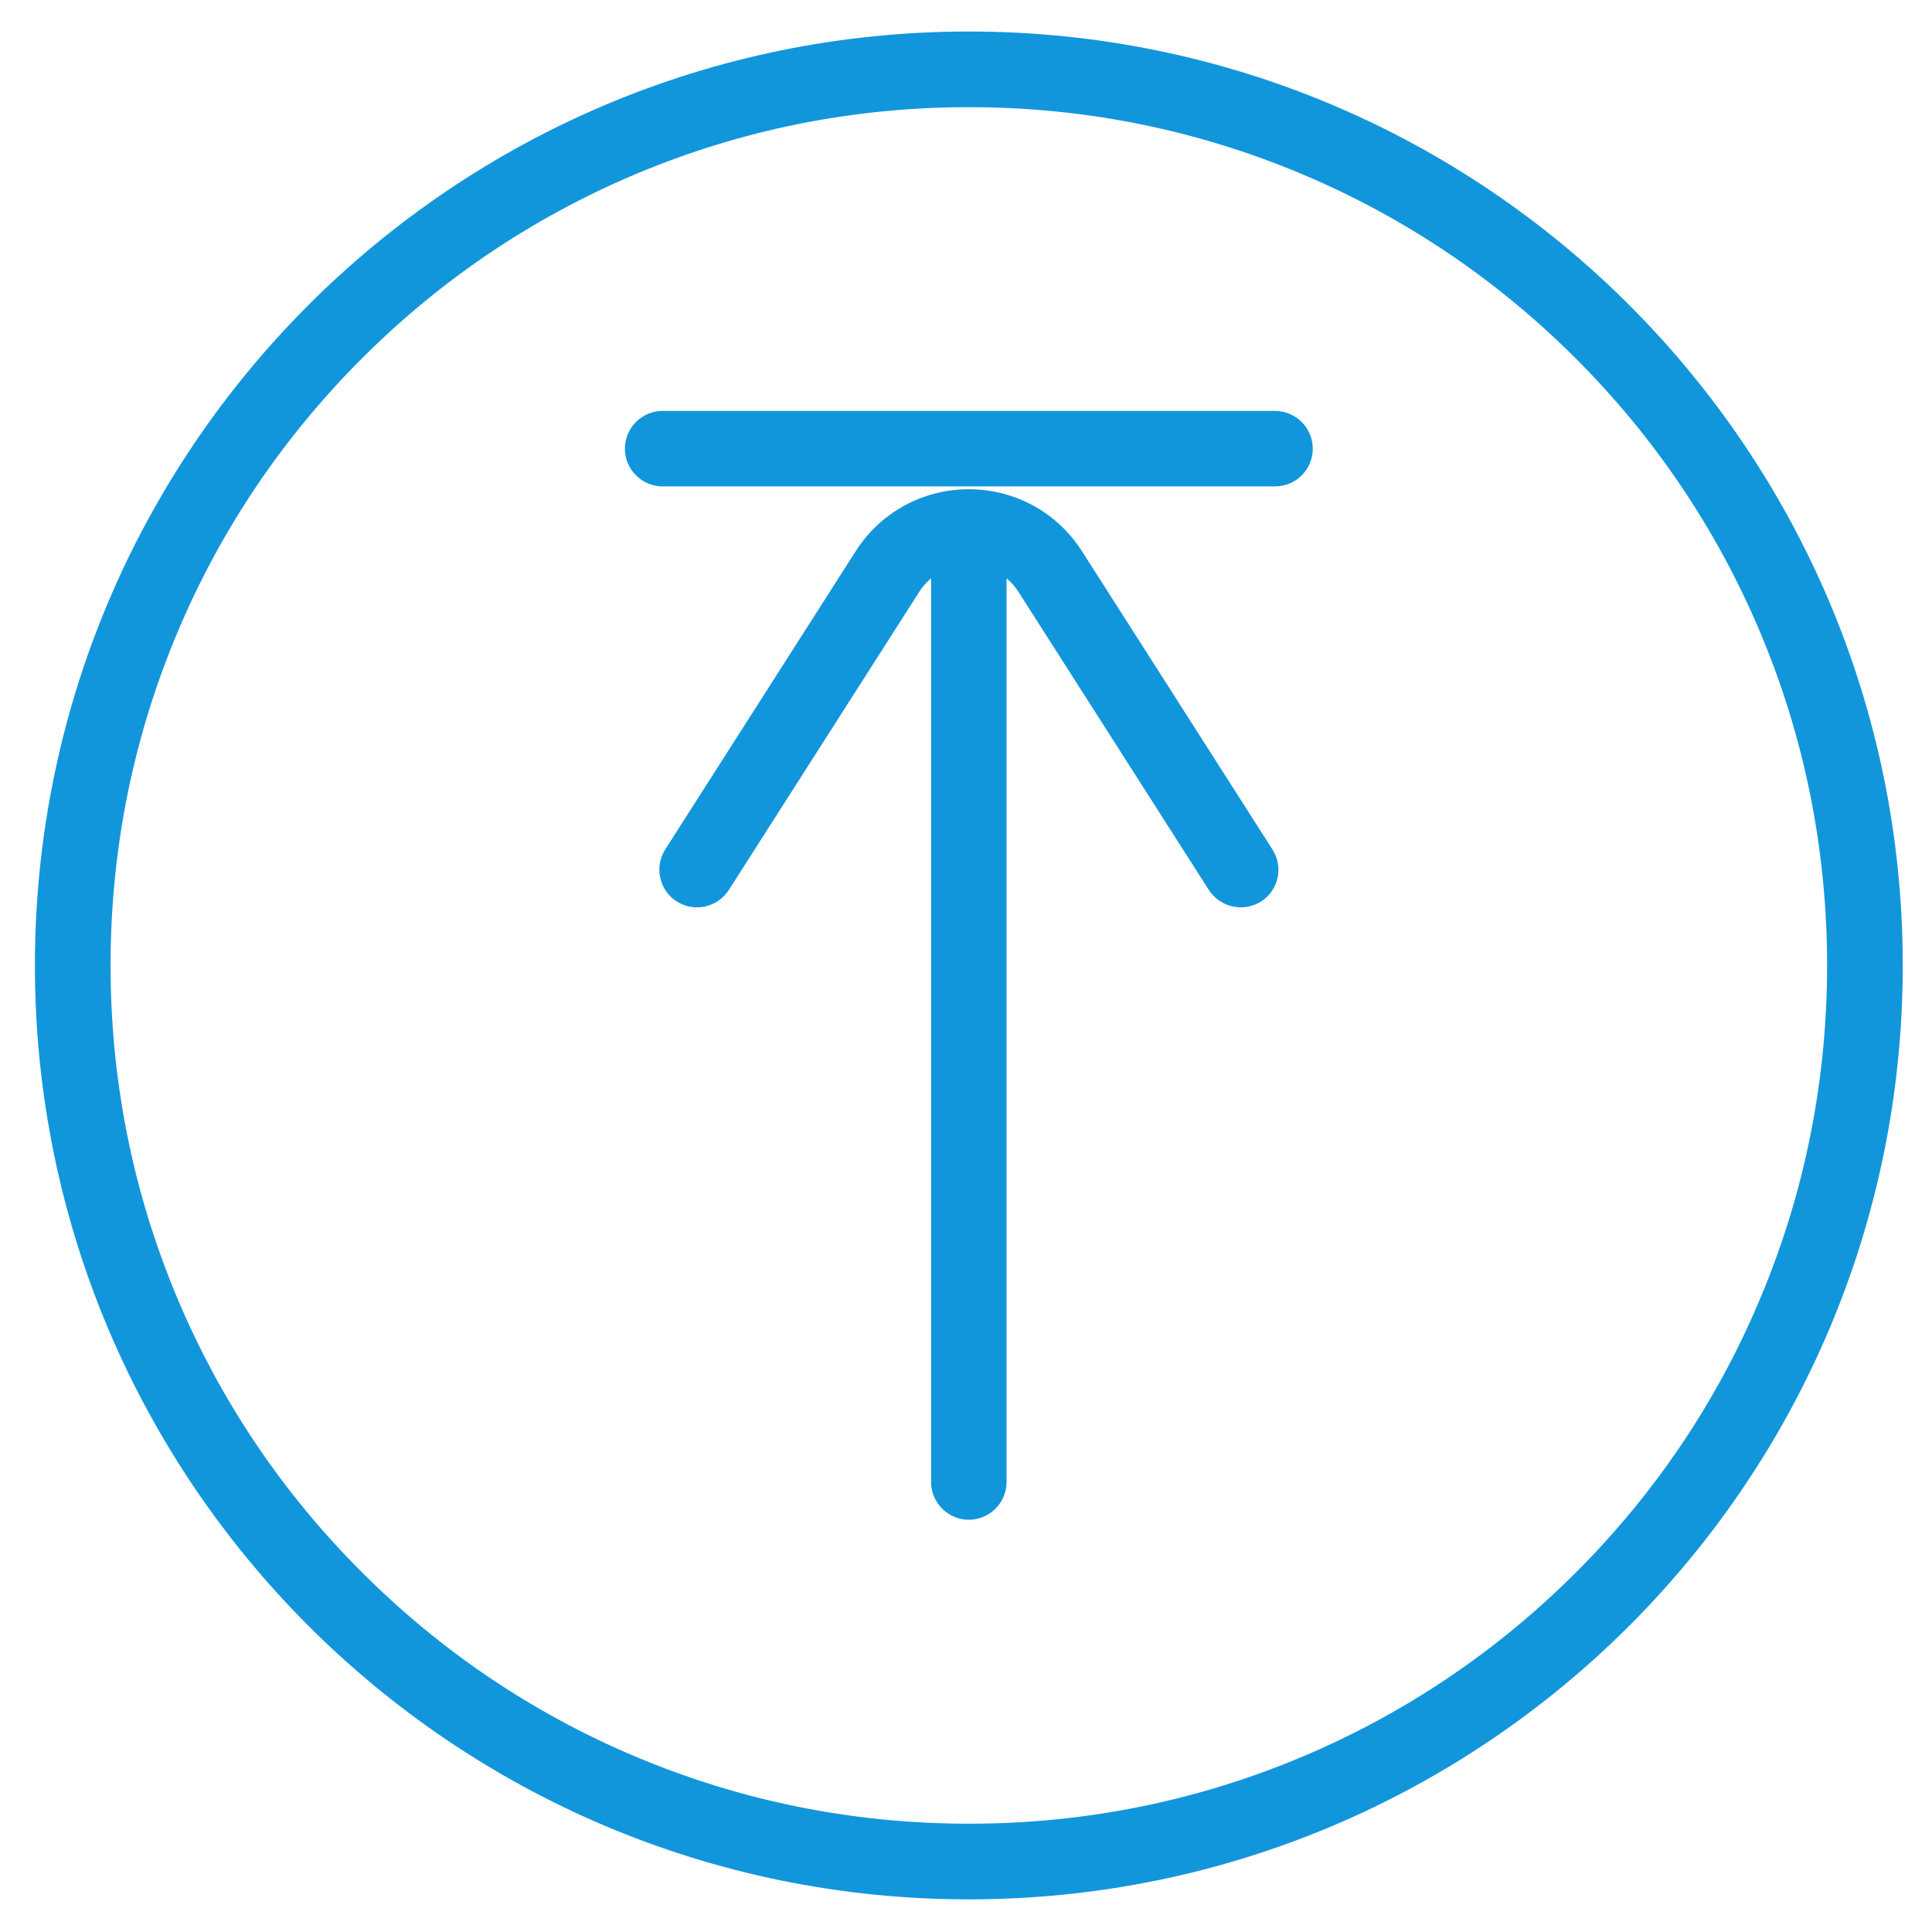 <?xml version="1.0" standalone="no"?><!DOCTYPE svg PUBLIC "-//W3C//DTD SVG 1.1//EN" "http://www.w3.org/Graphics/SVG/1.1/DTD/svg11.dtd"><svg t="1597082946396" class="icon" viewBox="0 0 1024 1024" version="1.1" xmlns="http://www.w3.org/2000/svg" p-id="3655" xmlns:xlink="http://www.w3.org/1999/xlink" width="200" height="200"><defs><style type="text/css"></style></defs><path d="M513.5 16.7c-273.4 0-495 221.6-495 495s221.6 495 495 495 495-221.6 495-495-221.6-495-495-495z m321.8 816.7c-41.8 41.8-90.5 74.6-144.6 97.5-56.1 23.7-115.7 35.7-177.1 35.7-61.4 0-121-12-177.1-35.7-54.2-22.9-102.8-55.7-144.6-97.5-41.9-41.8-74.7-90.4-97.6-144.6-23.7-56.1-35.7-115.7-35.7-177.1 0-61.4 12-121 35.7-177.1 22.9-54.2 55.7-102.8 97.5-144.6s90.5-74.6 144.6-97.5c56.1-23.7 115.7-35.7 177.1-35.7 61.4 0 121 12 177.1 35.7 54.2 22.9 102.8 55.7 144.6 97.5s74.6 90.5 97.5 144.6c23.7 56.1 35.7 115.7 35.7 177.1 0 61.4-12 121-35.7 177.1-22.8 54.2-55.6 102.8-97.4 144.6z" fill="#1296db" p-id="3656"></path><path d="M668.4 477.8c-3.3 2.1-7.1 3.1-10.8 3.1-6.6 0-13-3.3-16.9-9.2l-100.9-158c-1.8-2.8-3.9-5.2-6.3-7.2v479c0 11-9 20-20 20s-20-9-20-20v-479c-2.4 2-4.5 4.4-6.3 7.2l-100.9 158c-6 9.3-18.3 12-27.6 6.1s-12-18.3-6.1-27.6l100.9-158c13.1-20.6 35.6-32.9 60-32.9s46.9 12.3 60 32.9l100.9 158c6 9.3 3.3 21.7-6 27.6zM675.8 257.8H351.2c-11 0-20-9-20-20s9-20 20-20h324.6c11 0 20 9 20 20s-8.9 20-20 20z" fill="#1296db" p-id="3657"></path></svg>